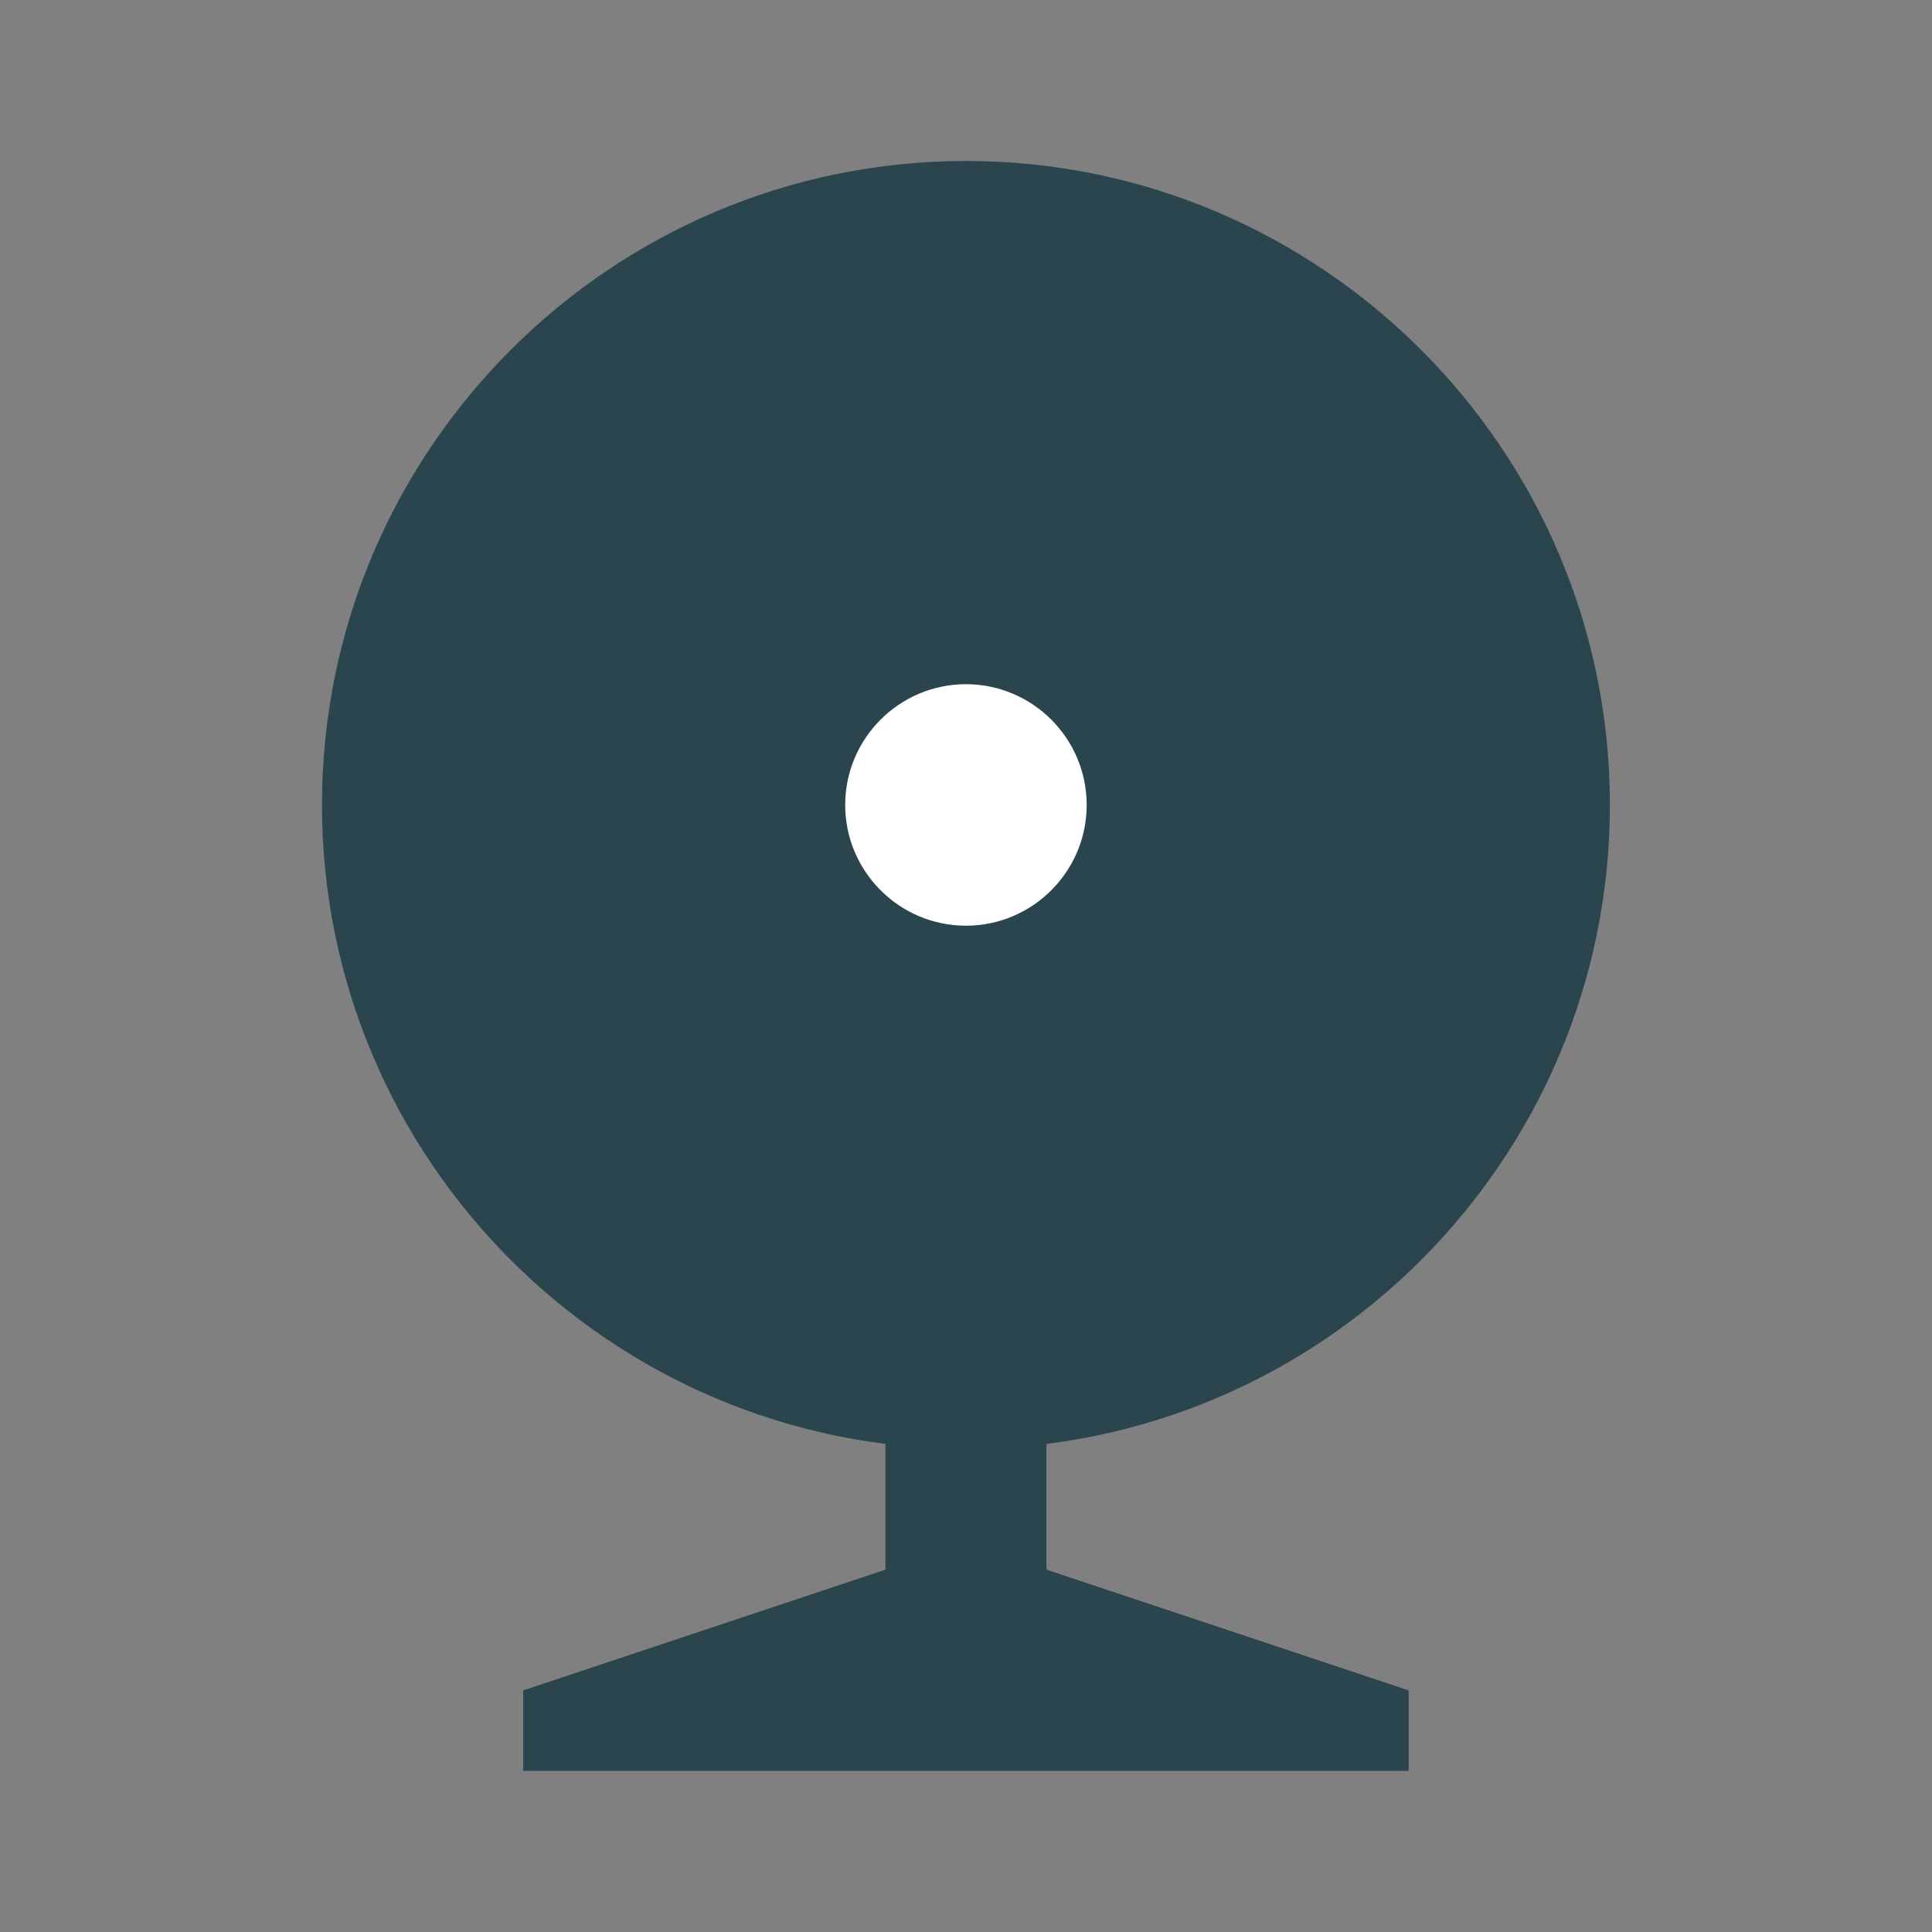 <svg xmlns="http://www.w3.org/2000/svg" xmlns:xlink="http://www.w3.org/1999/xlink" viewBox="0,0,256,256" width="480px" height="480px" fill-rule="nonzero"><rect x="0" y="0" width="256" height="256" fill="#808080" stroke="none"/><g fill="none" fill-rule="nonzero" stroke="none" stroke-width="1" stroke-linecap="butt" stroke-linejoin="miter" stroke-miterlimit="10" stroke-dasharray="" stroke-dashoffset="0" font-family="none" font-weight="none" font-size="none" text-anchor="none" style="mix-blend-mode: normal"><g transform="scale(5.333,5.333)"><path d="M22,35h4v6h-4z" fill="#2b454e"></path><path d="M35,44h-22v-2l9,-3h4l9,3z" fill="#2b454e"></path><path d="M24.002,36v0c-8.824,-0.001 -16.002,-7.179 -16.002,-16c0,-8.822 7.178,-16 16,-16c8.822,0 16,7.178 16,16c0,8.821 -7.177,15.999 -15.998,16z" fill="#2b454e"></path><path d="M35.313,25.657c0.392,0.391 0.392,1.023 0,1.414c0,0 -5.656,7.071 -8.485,2.828l-3.535,-7.778l-0.707,-0.707c-1.414,-2.828 -9.899,-7.071 -9.899,-7.071c-0.392,-0.391 -0.392,-1.023 0,-1.414c0,0 5.656,-7.071 8.485,-2.828l3.535,7.778l0.707,0.707c1.414,2.828 9.899,7.071 9.899,7.071z" fill="#2b454e"></path><path d="M29.657,8.687c0.391,-0.391 1.022,-0.391 1.414,0c0,0 7.071,5.656 2.828,8.485l-7.778,3.535l-0.707,0.707c-2.828,1.414 -7.071,9.899 -7.071,9.899c-0.391,0.391 -1.023,0.391 -1.414,0c0,0 -7.071,-5.656 -2.828,-8.485l7.778,-3.535l0.707,-0.707c2.828,-1.414 7.071,-9.899 7.071,-9.899z" fill="#2b454e"></path><path d="M24,23v0c-1.654,0 -3,-1.346 -3,-3c0,-1.654 1.346,-3 3,-3c1.654,0 3,1.346 3,3c0,1.654 -1.346,3 -3,3z" fill="#ffffff"></path></g></g></svg>